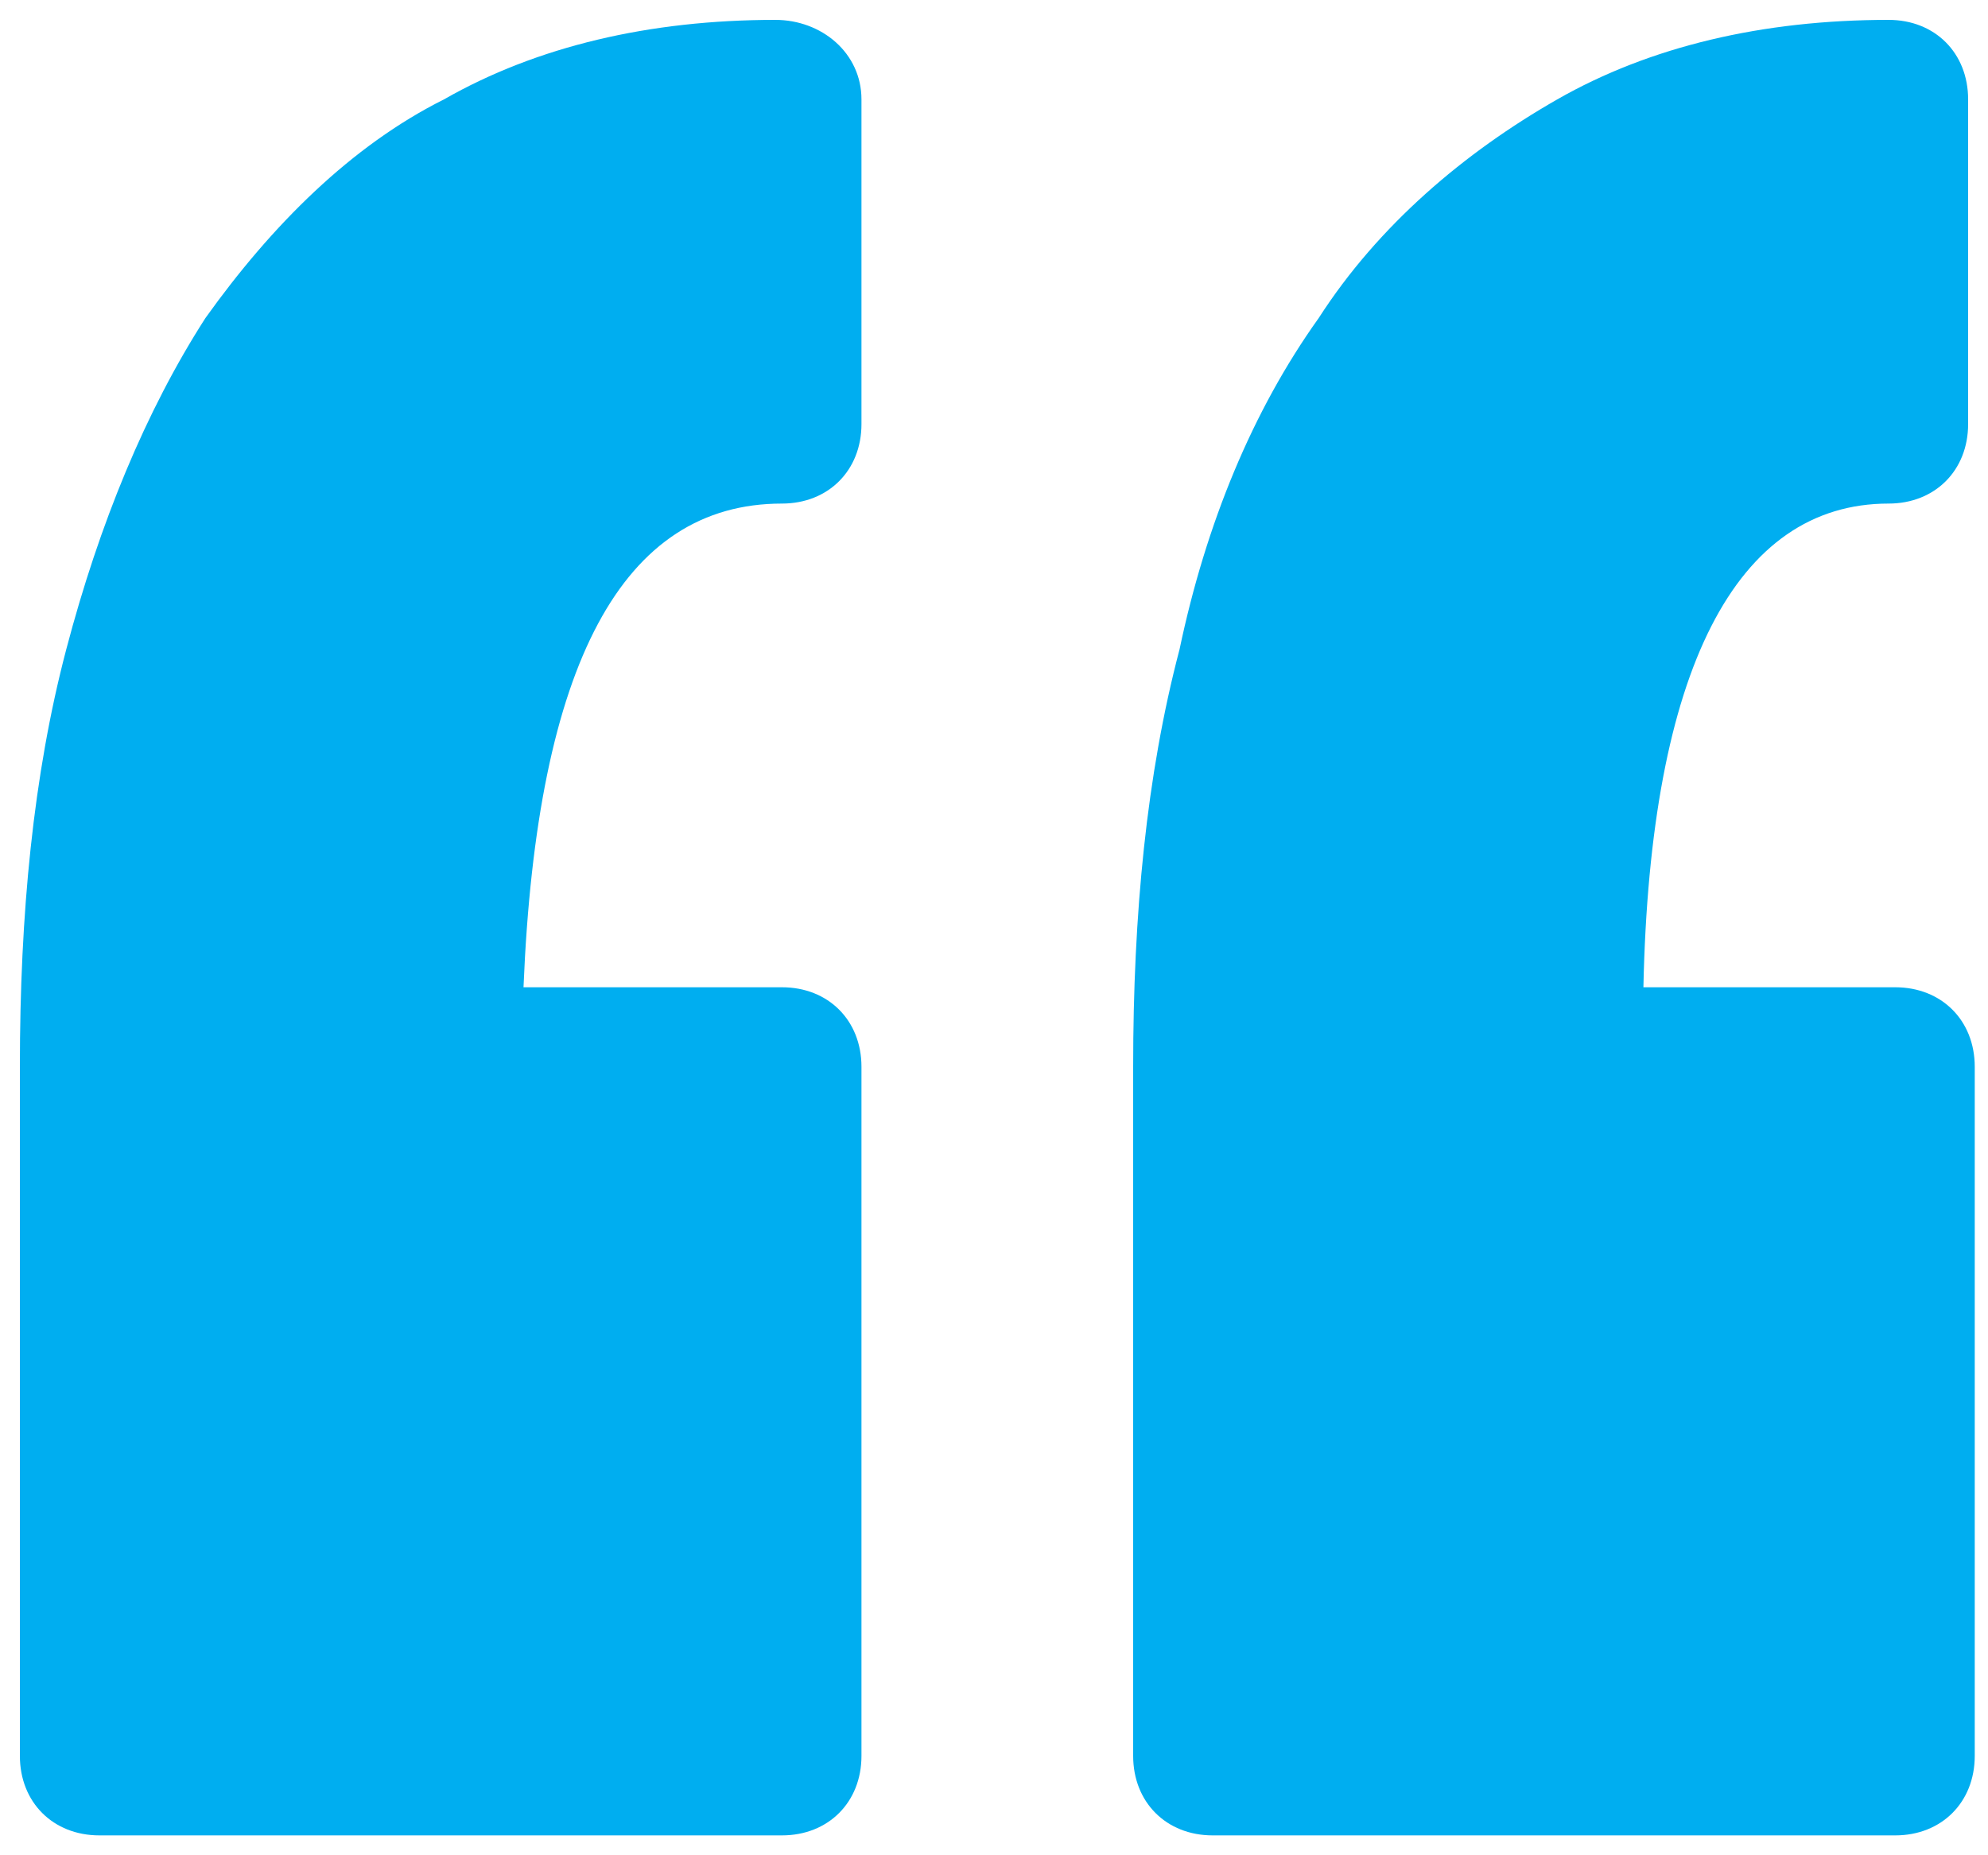 <?xml version="1.0" encoding="utf-8"?>
<!-- Generator: Adobe Illustrator 23.0.3, SVG Export Plug-In . SVG Version: 6.00 Build 0)  -->
<svg version="1.1" id="quote" xmlns="http://www.w3.org/2000/svg" xmlns:xlink="http://www.w3.org/1999/xlink" x="0px" y="0px"
	 viewBox="0 0 30 28" style="enable-background:new 0 0 30 28;" xml:space="preserve" width="30" height="28" fill="#00aef0">
<g>
	<path d="M13,1.5v4.9c0,0.7-0.5,1.2-1.2,1.2c-2.4,0-3.7,2.4-3.9,7.3h3.9c0.7,0,1.2,0.5,1.2,1.2v10.4c0,0.7-0.5,1.2-1.2,1.2H1.5
		c-0.7,0-1.2-0.5-1.2-1.2V16.1c0-2.3,0.2-4.4,0.7-6.3c0.5-1.9,1.2-3.6,2.1-5c1-1.4,2.2-2.6,3.6-3.3c1.4-0.8,3.1-1.2,5-1.2
		C12.4,0.3,13,0.8,13,1.5z M28.5,7.6c0.7,0,1.2-0.5,1.2-1.2V1.5c0-0.7-0.5-1.2-1.2-1.2c-1.9,0-3.6,0.4-5,1.2
		c-1.4,0.8-2.7,1.9-3.6,3.3c-1,1.4-1.7,3.1-2.1,5c-0.5,1.9-0.7,4-0.7,6.3v10.4c0,0.7,0.5,1.2,1.2,1.2h10.3c0.7,0,1.2-0.5,1.2-1.2
		V16.1c0-0.7-0.5-1.2-1.2-1.2h-3.8C24.9,10.1,26.2,7.6,28.5,7.6z"/>
</g>
</svg>
